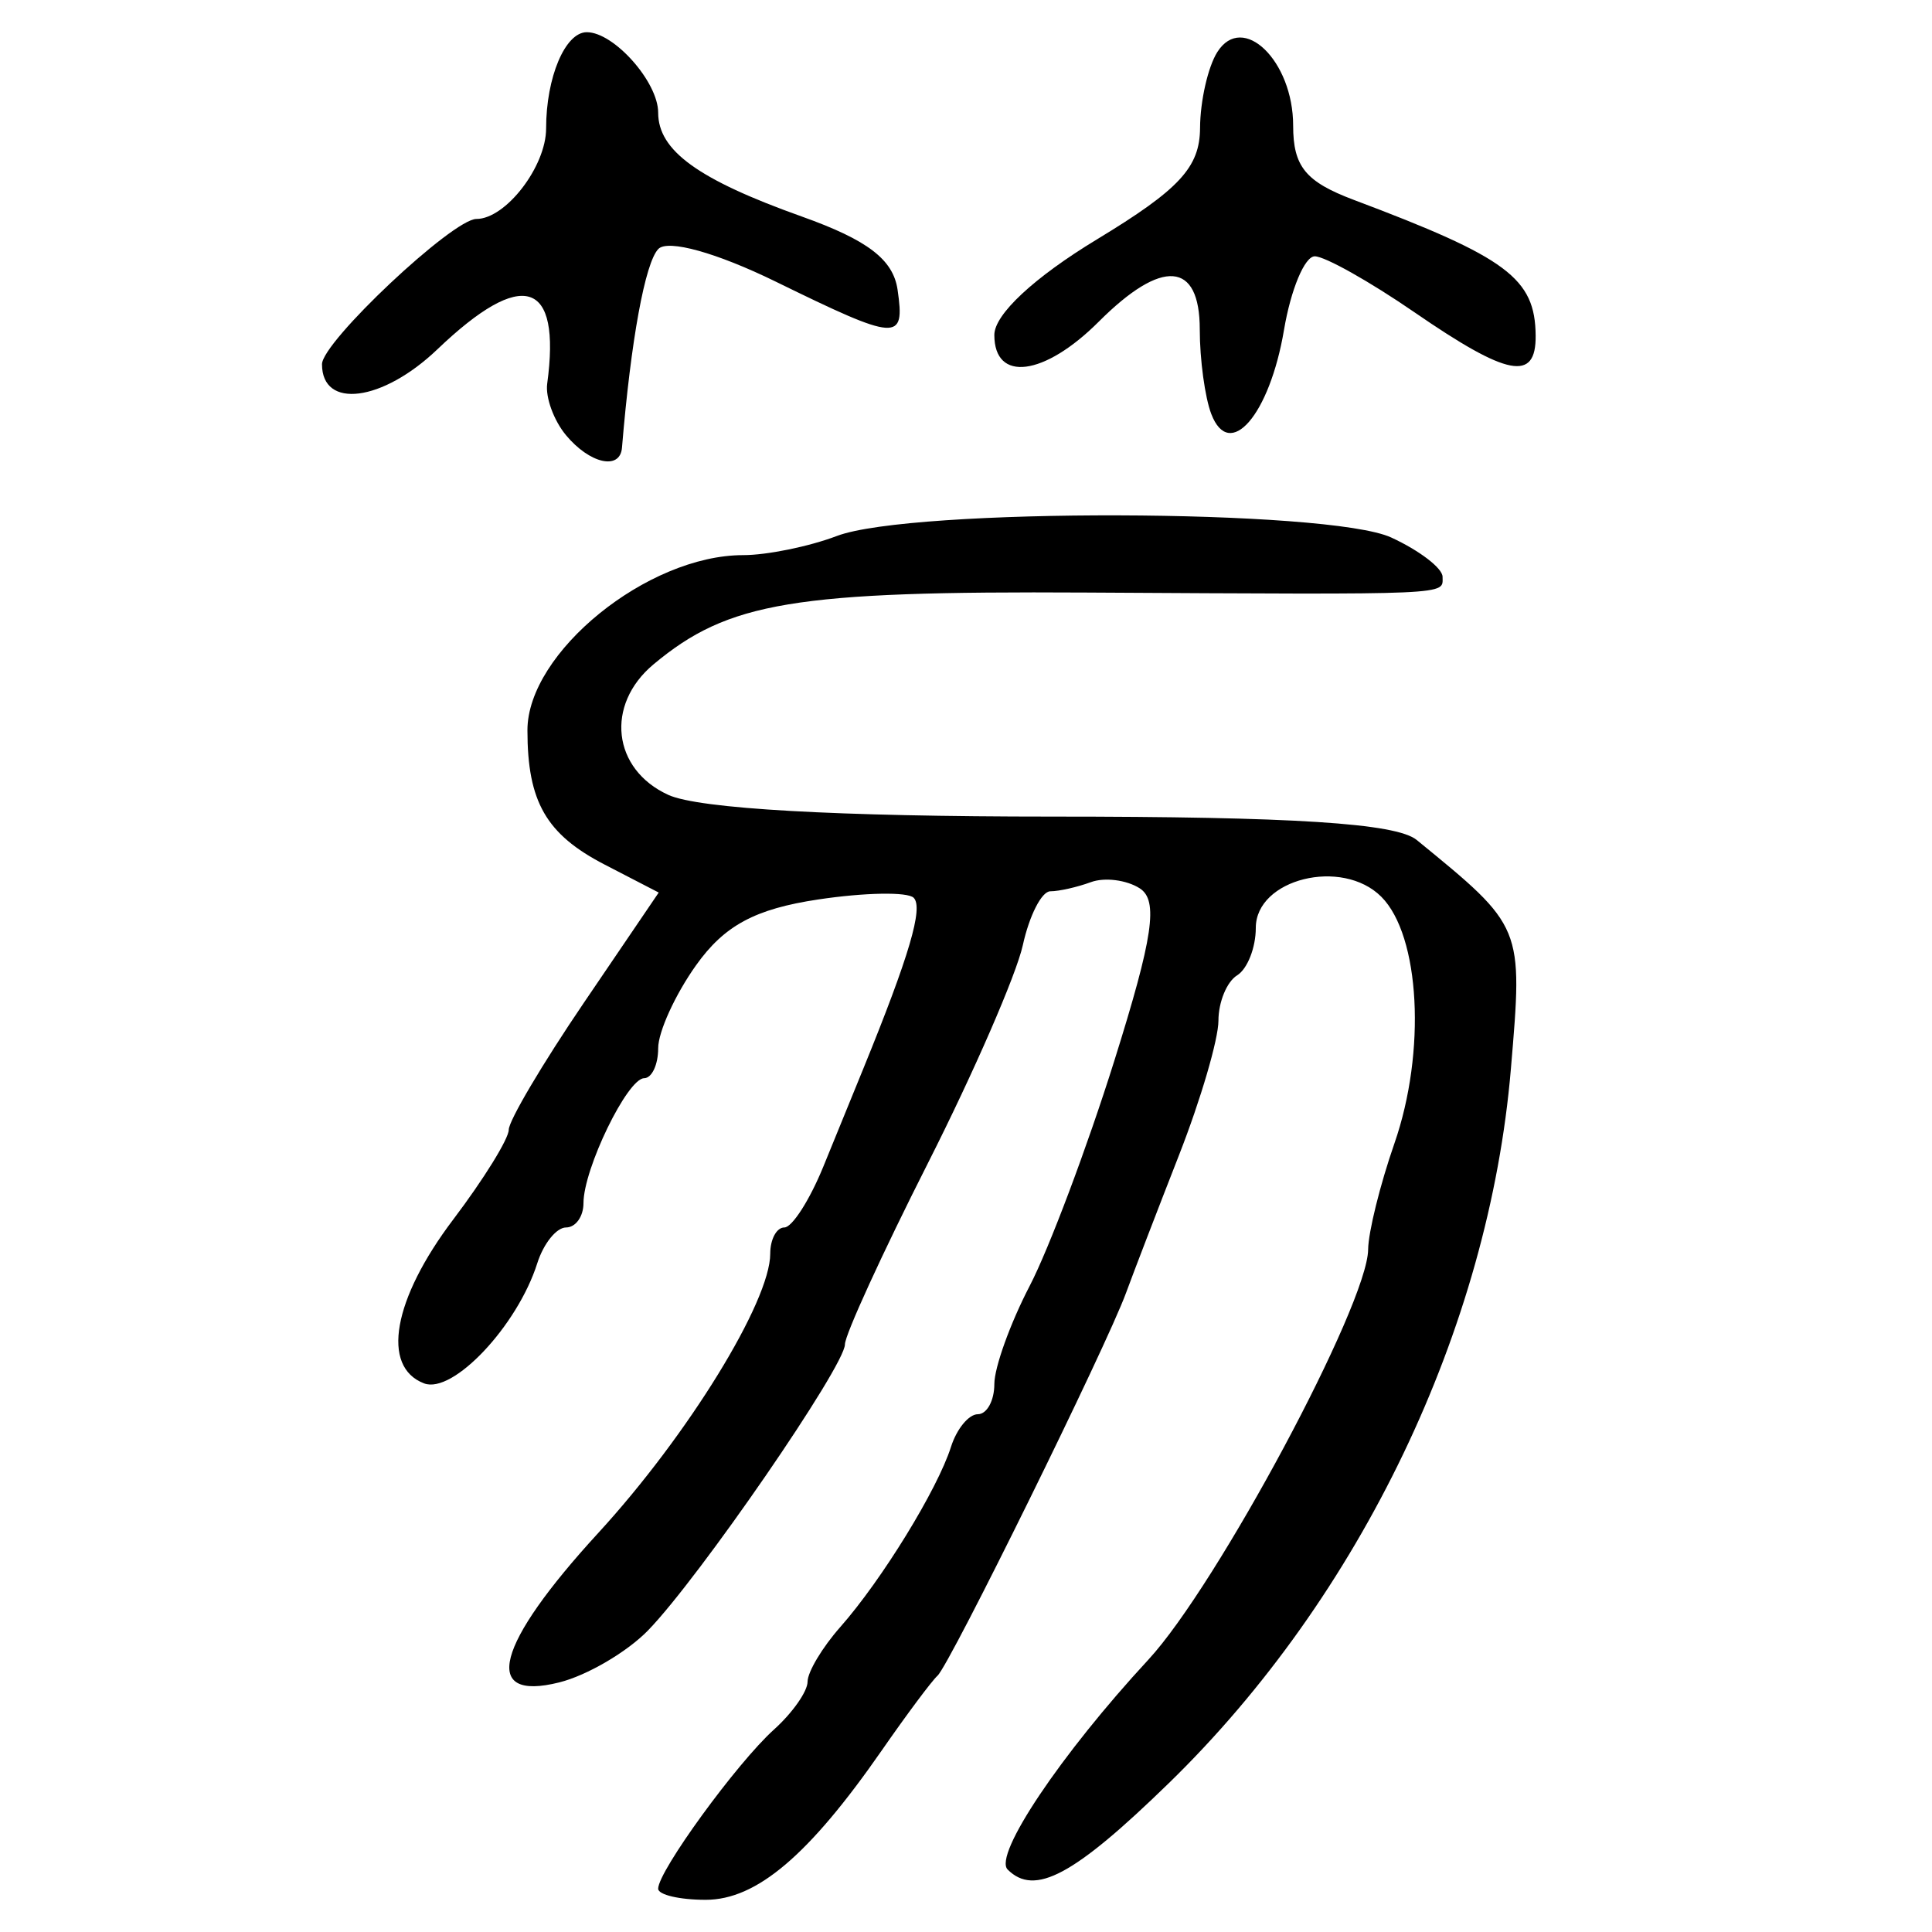 <?xml version="1.0" encoding="UTF-8" standalone="no"?>
<!-- Created with Inkscape (http://www.inkscape.org/) -->

<svg
   xmlns:dc="http://purl.org/dc/elements/1.1/"
   xmlns:cc="http://creativecommons.org/ns#"
   xmlns:rdf="http://www.w3.org/1999/02/22-rdf-syntax-ns#"
   xmlns:svg="http://www.w3.org/2000/svg"
   xmlns="http://www.w3.org/2000/svg"
   xmlns:sodipodi="http://sodipodi.sourceforge.net/DTD/sodipodi-0.dtd"
   xmlns:inkscape="http://www.inkscape.org/namespaces/inkscape"
   width="300"
   height="300"
   id="svg2"
   version="1.1"
   inkscape:version="0.48.4 r9939"
   sodipodi:docname="image-seal.svg">
  <defs
     id="defs4" />
  <sodipodi:namedview
     id="base"
     pagecolor="#ffffff"
     bordercolor="#666666"
     borderopacity="1.0"
     inkscape:pageopacity="0.0"
     inkscape:pageshadow="2"
     inkscape:zoom="2.7366667"
     inkscape:cx="150"
     inkscape:cy="150"
     inkscape:document-units="px"
     inkscape:current-layer="layer1"
     showgrid="false"
     inkscape:window-width="1215"
     inkscape:window-height="1000"
     inkscape:window-x="65"
     inkscape:window-y="24"
     inkscape:window-maximized="1" />
  <g
     inkscape:label="Calque 1"
     inkscape:groupmode="layer"
     id="layer1"
     transform="translate(0,-752.362)">
    <path
       style="fill:#000000"
       d="m 102.2,1045.635 c 0,-2.726 12.238,-19.54 17.987,-24.713 2.867,-2.58 5.213,-5.922 5.213,-7.428 0,-1.506 2.284,-5.323 5.075,-8.483 6.441,-7.291 15.102,-21.385 17.192,-27.974 0.885,-2.791 2.762,-5.075 4.171,-5.075 1.409,0 2.562,-2.106 2.562,-4.68 0,-2.574 2.465,-9.425 5.479,-15.225 3.013,-5.8 8.929,-21.533 13.147,-34.964 6.047,-19.256 6.881,-24.921 3.946,-26.795 -2.047,-1.307 -5.46,-1.737 -7.584,-0.956 -2.124,0.781 -4.957,1.42 -6.295,1.42 -1.338,0 -3.259,3.761 -4.268,8.358 -1.01,4.597 -7.638,19.825 -14.73,33.839 -7.092,14.014 -12.895,26.685 -12.895,28.156 0,3.367 -22.646,36.264 -30.579,44.422 -3.261,3.353 -9.46,6.983 -13.775,8.066 -12.213,3.065 -9.889,-5.837 6.059,-23.212 13.893,-15.136 26.696,-35.928 26.696,-43.353 0,-2.242 0.986,-4.076 2.192,-4.076 1.206,0 3.925,-4.241 6.043,-9.425 2.118,-5.184 4.915,-12.035 6.215,-15.225 7.148,-17.535 9.352,-25.014 7.824,-26.542 -0.939,-0.939 -7.603,-0.822 -14.811,0.259 -9.817,1.472 -14.58,4.037 -18.984,10.222 -3.234,4.541 -5.879,10.339 -5.879,12.884 0,2.545 -0.979,4.638 -2.175,4.65 -2.604,0.026 -9.425,14.07 -9.425,19.406 0,2.075 -1.217,3.772 -2.705,3.772 -1.488,0 -3.499,2.502 -4.47,5.561 -3.088,9.729 -13.114,20.362 -17.583,18.647 -6.703,-2.572 -4.832,-13.067 4.537,-25.449 4.741,-6.265 8.619,-12.536 8.619,-13.934 0,-1.398 5.239,-10.258 11.643,-19.687 l 11.643,-17.144 -8.391,-4.339 c -9.087,-4.699 -11.994,-9.755 -11.994,-20.862 0,-12.067 18.63,-27.192 33.493,-27.192 3.701,0 10.246,-1.337 14.545,-2.971 11.567,-4.398 76.408,-4.224 86.088,0.232 4.386,2.019 7.975,4.766 7.975,6.105 0,2.864 2.214,2.766 -55.422,2.444 -45.308,-0.253 -55.472,1.436 -67.103,11.15 -7.533,6.292 -6.391,16.309 2.311,20.274 4.731,2.156 26.146,3.365 59.572,3.365 37.45,0 53.438,1.024 56.621,3.625 16.597,13.565 16.507,13.345 14.63,35.558 -3.405,40.282 -23.351,81.934 -53.101,110.892 -14.743,14.35 -20.845,17.622 -25.042,13.425 -2.24,-2.24 8.252,-17.888 21.849,-32.583 10.679,-11.542 34.052,-55.16 34.128,-63.689 0.023,-2.683 1.86,-10.097 4.081,-16.477 4.953,-14.232 3.993,-32.275 -2.039,-38.307 -6.093,-6.093 -19.486,-2.766 -19.486,4.841 0,3.066 -1.305,6.38 -2.9,7.366 -1.595,0.986 -2.9,4.151 -2.9,7.034 0,2.883 -2.75,12.267 -6.111,20.854 -3.361,8.586 -7.066,18.222 -8.234,21.412 -3.067,8.38 -27.37,57.733 -29.276,59.45 -0.885,0.797 -4.78,6.018 -8.656,11.6 -11.321,16.306 -19.446,23.2 -27.342,23.2 -4.06,0 -7.382,-0.777 -7.382,-1.727 z M 87.879,819.927 c -1.887,-2.274 -3.198,-5.863 -2.911,-7.975 C 87.154,795.808 81.176,793.933 67.917,806.605 59.4,814.744 50,815.958 50,808.918 c 0,-3.46 20.296,-22.556 23.974,-22.556 4.55,0 10.826,-8.148 10.826,-14.056 0,-7.942 2.96,-14.944 6.317,-14.944 4.223,0 11.083,7.729 11.083,12.488 0,5.905 6.202,10.389 22.325,16.143 10.214,3.645 14.172,6.675 14.852,11.369 1.173,8.104 0.086,8.031 -18.924,-1.269 -9.17,-4.487 -16.731,-6.593 -18.221,-5.075 -2.057,2.096 -4.267,14.163 -5.652,30.869 -0.294,3.546 -5.014,2.483 -8.702,-1.96 z m 100.21,-3.278 c -0.984,-2.564 -1.789,-8.469 -1.789,-13.124 0,-10.602 -5.846,-11.054 -15.686,-1.213 -8.473,8.473 -16.214,9.458 -16.214,2.063 0,-3.183 6.164,-8.923 15.95,-14.854 12.794,-7.754 15.959,-11.175 15.994,-17.288 0.023,-4.192 1.23,-9.495 2.679,-11.785 3.947,-6.237 11.777,1.353 11.777,11.417 0,6.357 1.929,8.718 9.425,11.538 23.854,8.971 28.153,12.181 28.231,21.084 0.063,7.186 -4.32,6.341 -18.806,-3.625 -6.955,-4.785 -13.926,-8.7 -15.493,-8.7 -1.566,0 -3.717,5.145 -4.779,11.433 -2.234,13.224 -8.461,20.424 -11.29,13.054 z"
       id="path3119"
       inkscape:connector-curvature="0" />
  </g>
</svg>
